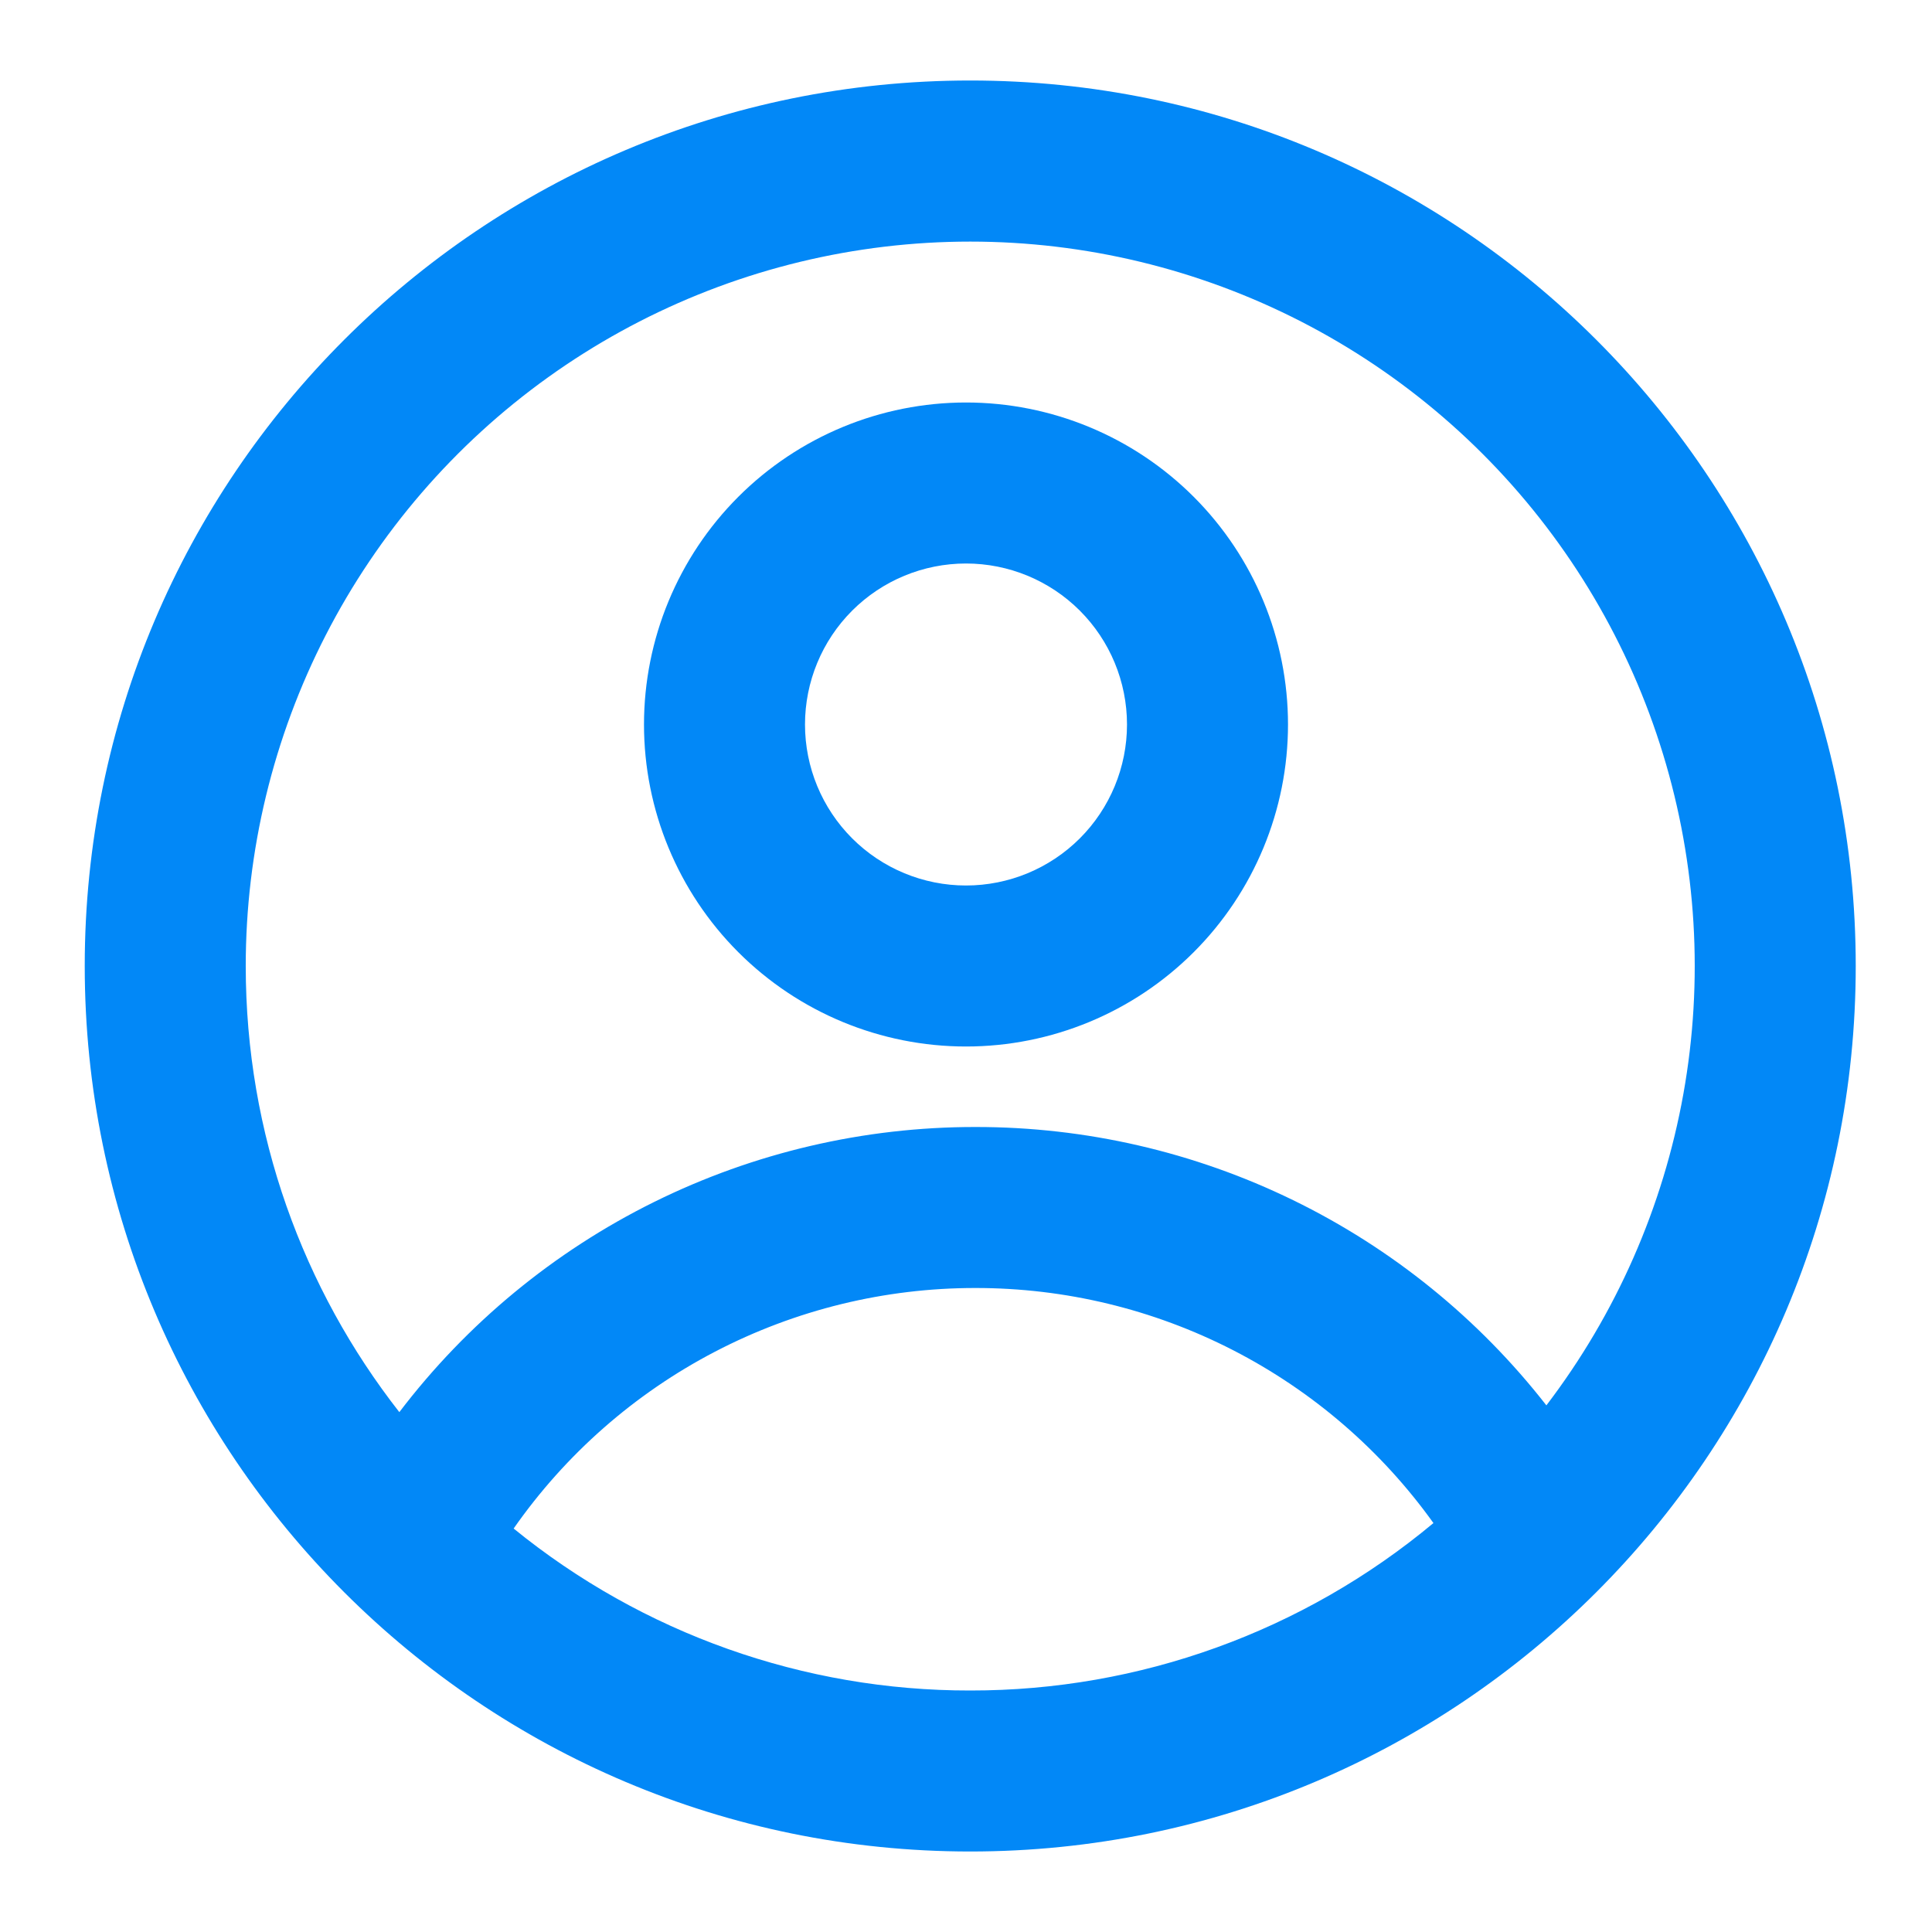 <svg width="114" height="114" viewBox="0 0 114 114" fill="none" xmlns="http://www.w3.org/2000/svg">
<path fill-rule="evenodd" clip-rule="evenodd" d="M76 42.75C76 47.789 73.998 52.622 70.435 56.185C66.872 59.748 62.039 61.75 57 61.75C51.961 61.75 47.128 59.748 43.565 56.185C40.002 52.622 38 47.789 38 42.75C38 37.711 40.002 32.878 43.565 29.315C47.128 25.752 51.961 23.75 57 23.75C62.039 23.75 66.872 25.752 70.435 29.315C73.998 32.878 76 37.711 76 42.75ZM66.5 42.75C66.5 45.27 65.499 47.686 63.718 49.468C61.936 51.249 59.52 52.25 57 52.25C54.48 52.25 52.064 51.249 50.282 49.468C48.501 47.686 47.5 45.27 47.5 42.75C47.5 40.23 48.501 37.814 50.282 36.032C52.064 34.251 54.48 33.25 57 33.25C59.52 33.25 61.936 34.251 63.718 36.032C65.499 37.814 66.5 40.23 66.5 42.75Z" fill="#0288F7"/>
<path fill-rule="evenodd" clip-rule="evenodd" d="M57.25 4.75C28.394 4.75 5 28.144 5 57C5 85.856 28.394 109.25 57.25 109.25C86.106 109.25 109.5 85.856 109.5 57C109.5 28.144 86.106 4.75 57.25 4.75ZM14.5 57C14.5 66.927 17.887 76.067 23.563 83.325C27.549 78.09 32.692 73.847 38.589 70.928C44.487 68.01 50.979 66.494 57.559 66.5C64.054 66.494 70.464 67.97 76.302 70.817C82.14 73.663 87.251 77.805 91.246 82.925C95.361 77.528 98.132 71.227 99.33 64.546C100.527 57.864 100.116 50.994 98.131 44.503C96.146 38.012 92.643 32.087 87.914 27.218C83.184 22.349 77.363 18.676 70.932 16.504C64.501 14.332 57.645 13.722 50.932 14.725C44.218 15.728 37.84 18.316 32.326 22.273C26.811 26.23 22.318 31.444 19.218 37.483C16.118 43.522 14.501 50.212 14.5 57ZM57.25 99.75C47.436 99.765 37.919 96.389 30.308 90.193C33.371 85.808 37.449 82.227 42.193 79.756C46.938 77.285 52.209 75.996 57.559 76C62.842 75.996 68.049 77.252 72.749 79.664C77.449 82.077 81.505 85.575 84.582 89.87C76.912 96.267 67.237 99.764 57.25 99.75Z" fill="#0288F7"/>
</svg>
